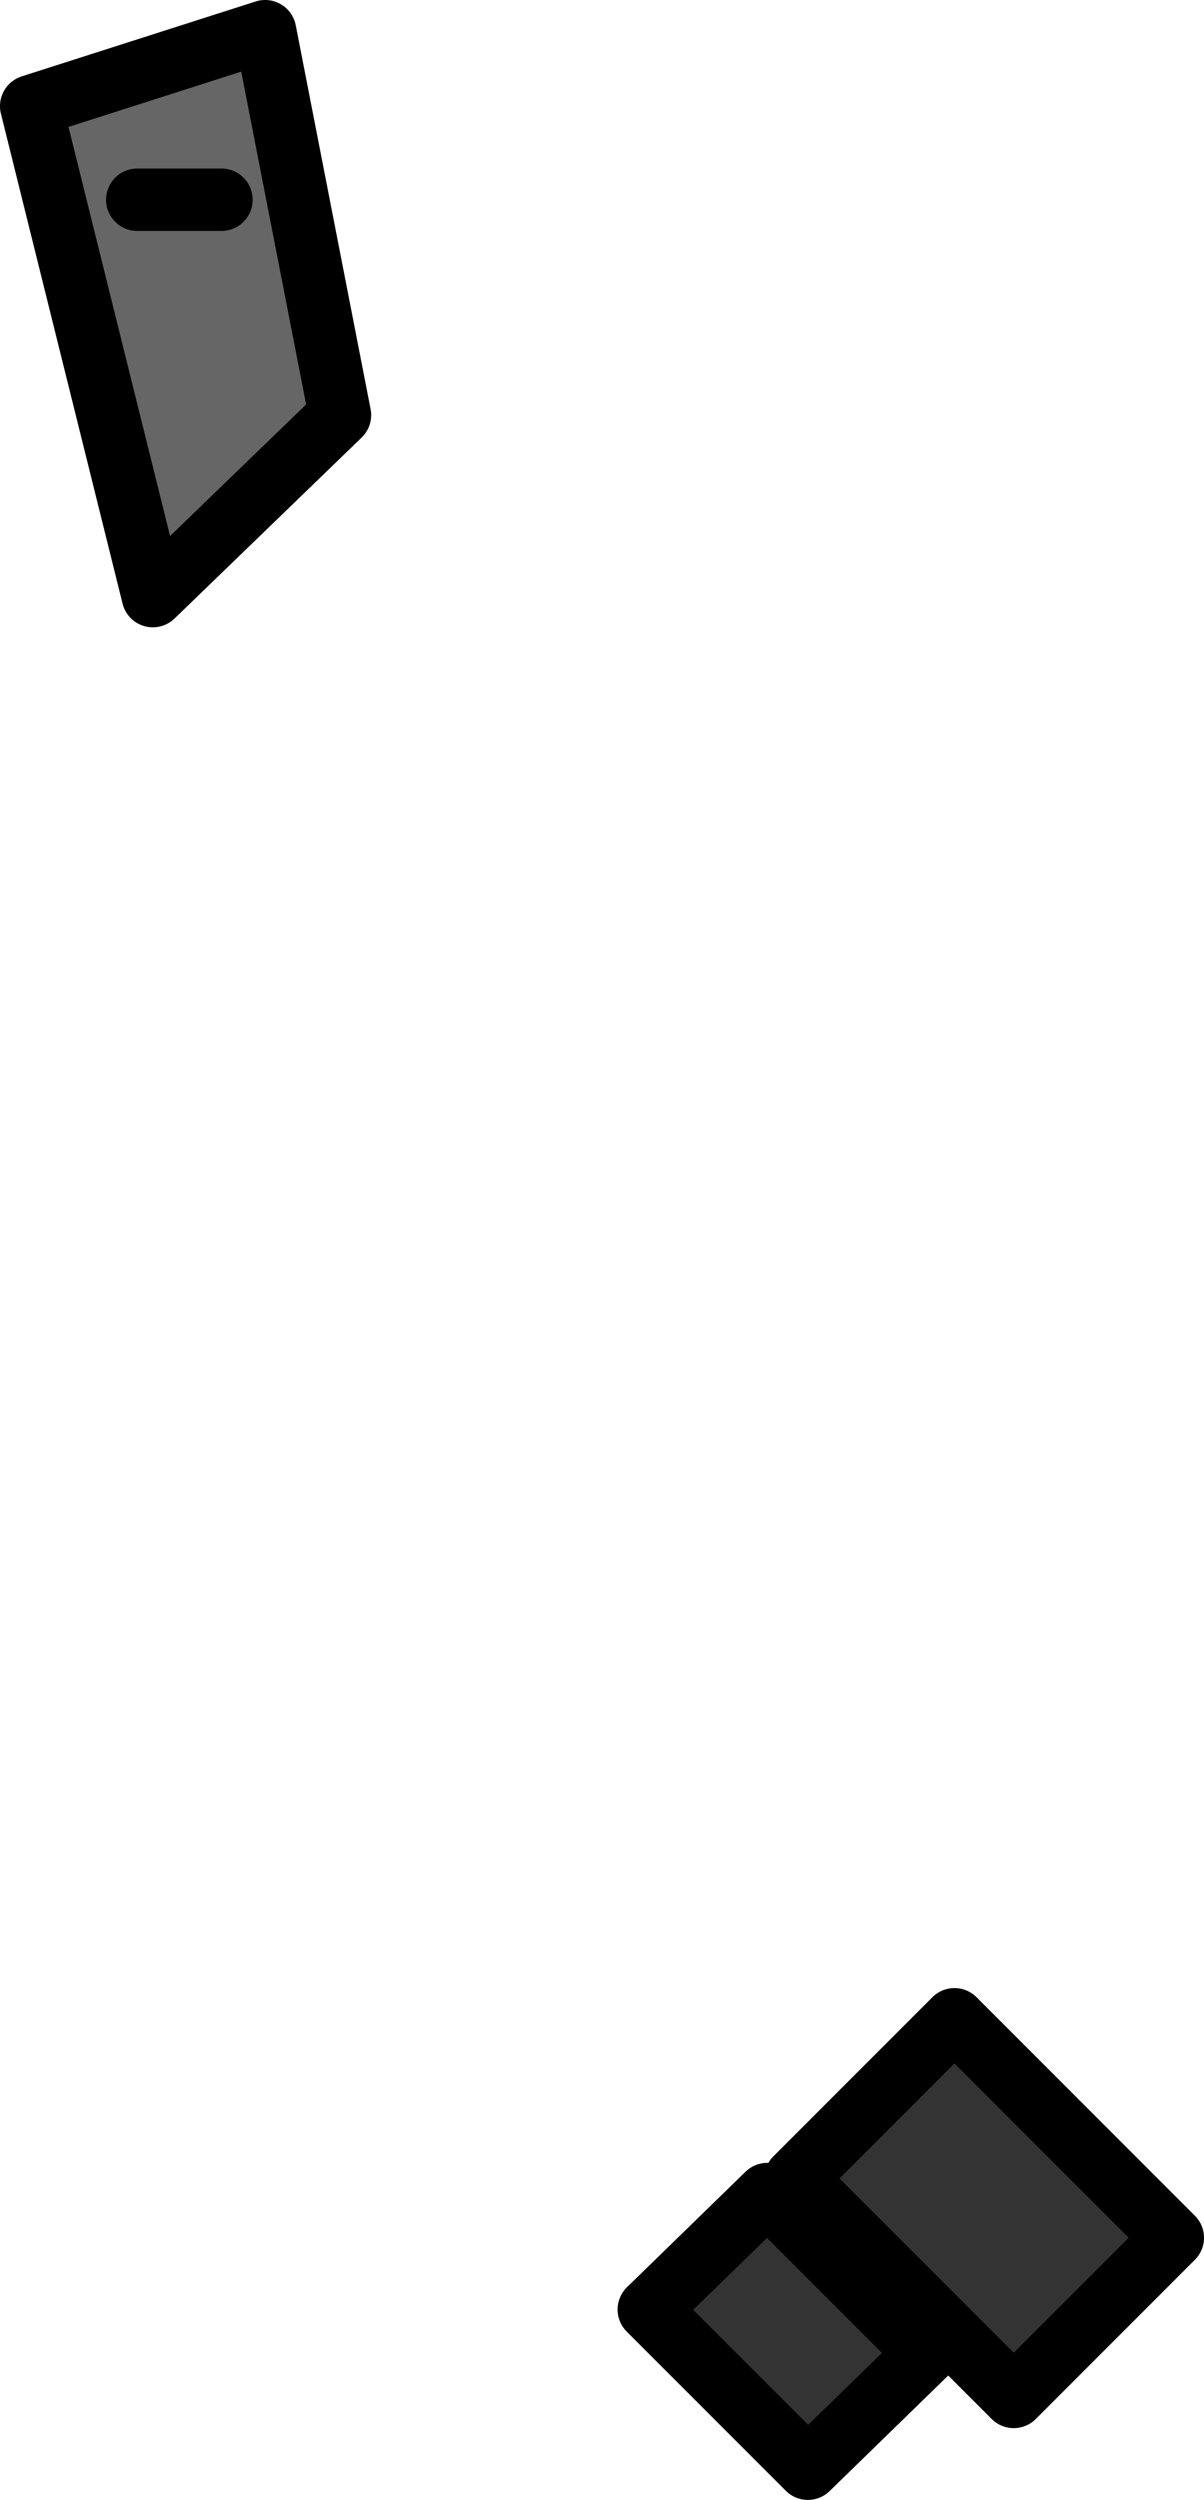 <?xml version="1.0" encoding="UTF-8" standalone="no"?>
<svg xmlns:xlink="http://www.w3.org/1999/xlink" height="40.05px" width="19.3px" xmlns="http://www.w3.org/2000/svg">
  <g transform="matrix(1.0, 0.0, 0.0, 1.0, 2.75, 4.0)">
    <path d="M12.55 28.35 L16.05 31.85 13.5 34.4 10.0 30.9 12.55 28.35" fill="#333333" fill-rule="evenodd" stroke="none"/>
    <path d="M12.55 28.35 L16.05 31.85 13.5 34.4 10.0 30.9 12.55 28.35 Z" fill="none" stroke="#000000" stroke-linecap="round" stroke-linejoin="round" stroke-width="1.0"/>
    <path d="M9.55 31.15 L12.1 33.7 10.2 35.55 7.65 33.0 9.55 31.15" fill="#333333" fill-rule="evenodd" stroke="none"/>
    <path d="M9.55 31.15 L12.1 33.7 10.2 35.55 7.65 33.0 9.55 31.15 Z" fill="none" stroke="#000000" stroke-linecap="round" stroke-linejoin="round" stroke-width="1.0"/>
    <path d="M2.7 2.65 L-0.3 5.55 -2.25 -2.3 1.5 -3.5 2.7 2.65 M0.8 -0.8 L-0.55 -0.8 0.8 -0.8" fill="#666666" fill-rule="evenodd" stroke="none"/>
    <path d="M2.7 2.65 L-0.3 5.55 -2.25 -2.3 1.5 -3.5 2.7 2.65" fill="none" stroke="#000000" stroke-linecap="round" stroke-linejoin="round" stroke-width="1.0"/>
    <path d="M-0.55 -0.8 L0.8 -0.8" fill="none" stroke="#000000" stroke-linecap="round" stroke-linejoin="round" stroke-width="1.0"/>
  </g>
</svg>
